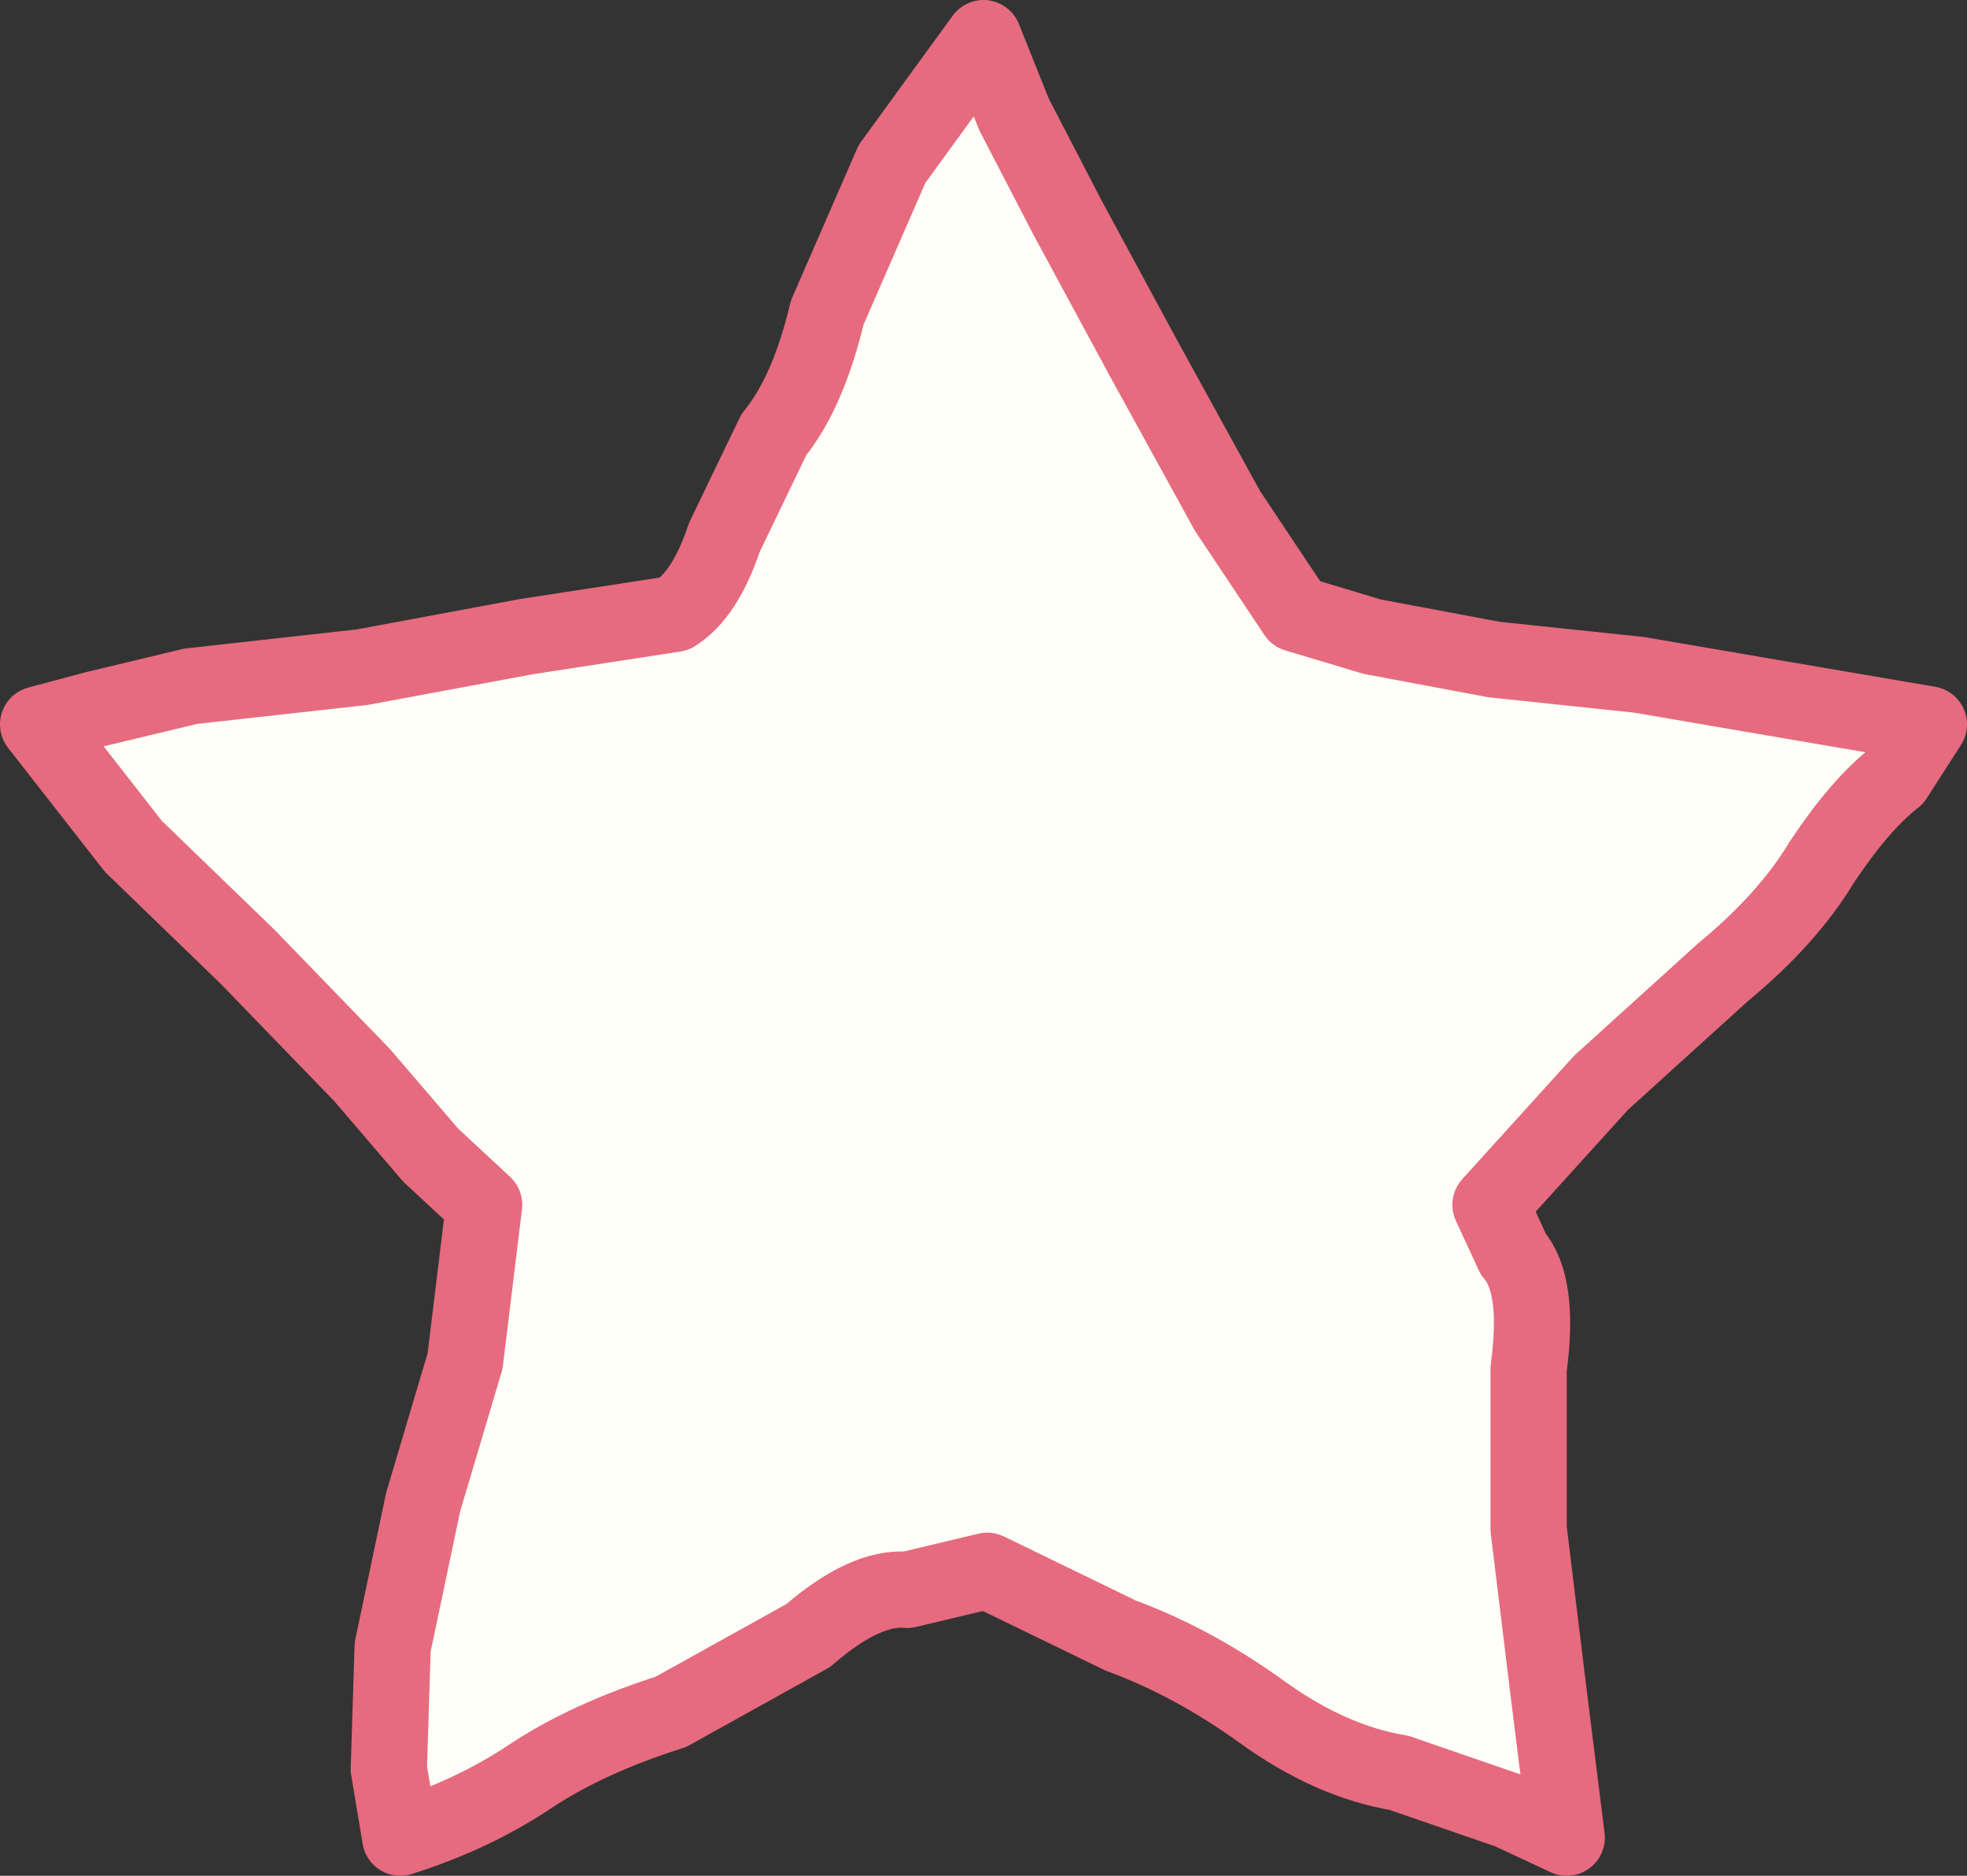 <?xml version="1.0" encoding="UTF-8" standalone="no"?>
<svg xmlns:xlink="http://www.w3.org/1999/xlink" height="24.6px" width="25.8px" xmlns="http://www.w3.org/2000/svg">
  <rect width="100%" height="100%" fill="#333333" stroke="none"/>
  <g transform="matrix(1.0, 0.0, 0.0, 1.0, 12.9, 12.3)">
    <path d="M4.1 -4.25 L12.4 -2.8 6.65 3.5 7.65 11.8 0.05 8.3 -7.65 11.8 -6.55 3.5 -12.4 -2.8 -4.05 -4.25 0.0 -11.8 4.1 -4.25" fill="#fffef8" fill-rule="evenodd" stroke="none"/>
    <path d="M4.1 -4.25 L3.2 -5.6 2.1 -7.6 1.1 -9.45 0.4 -10.8 0.0 -11.8 -1.2 -10.15 -2.05 -8.2 Q-2.3 -7.15 -2.75 -6.6 L-3.4 -5.25 Q-3.65 -4.5 -4.05 -4.25 L-6.0 -3.95 -8.15 -3.55 -10.4 -3.3 -11.65 -3.0 -12.4 -2.8 -11.15 -1.2 -9.65 0.25 -8.15 1.8 -7.25 2.85 -6.55 3.5 -6.8 5.55 -7.35 7.4 -7.75 9.3 -7.8 10.9 -7.65 11.8 Q-6.7 11.5 -5.95 11.0 -5.2 10.5 -4.1 10.15 L-2.3 9.15 Q-1.55 8.5 -1.0 8.55 L0.05 8.3 1.8 9.15 Q2.75 9.5 3.65 10.15 4.55 10.8 5.45 10.95 L6.9 11.45 7.65 11.8 7.4 9.8 7.15 7.75 7.15 5.65 Q7.3 4.55 6.95 4.15 L6.65 3.5 8.1 1.9 9.7 0.45 Q10.55 -0.25 11.0 -1.0 11.5 -1.75 11.95 -2.1 L12.4 -2.8 10.35 -3.15 8.6 -3.45 6.7 -3.65 5.1 -3.95 4.1 -4.25 Z" fill="none" stroke="#e66b7f" stroke-linecap="round" stroke-linejoin="round" stroke-width="1.0"/>
  </g>
</svg>
